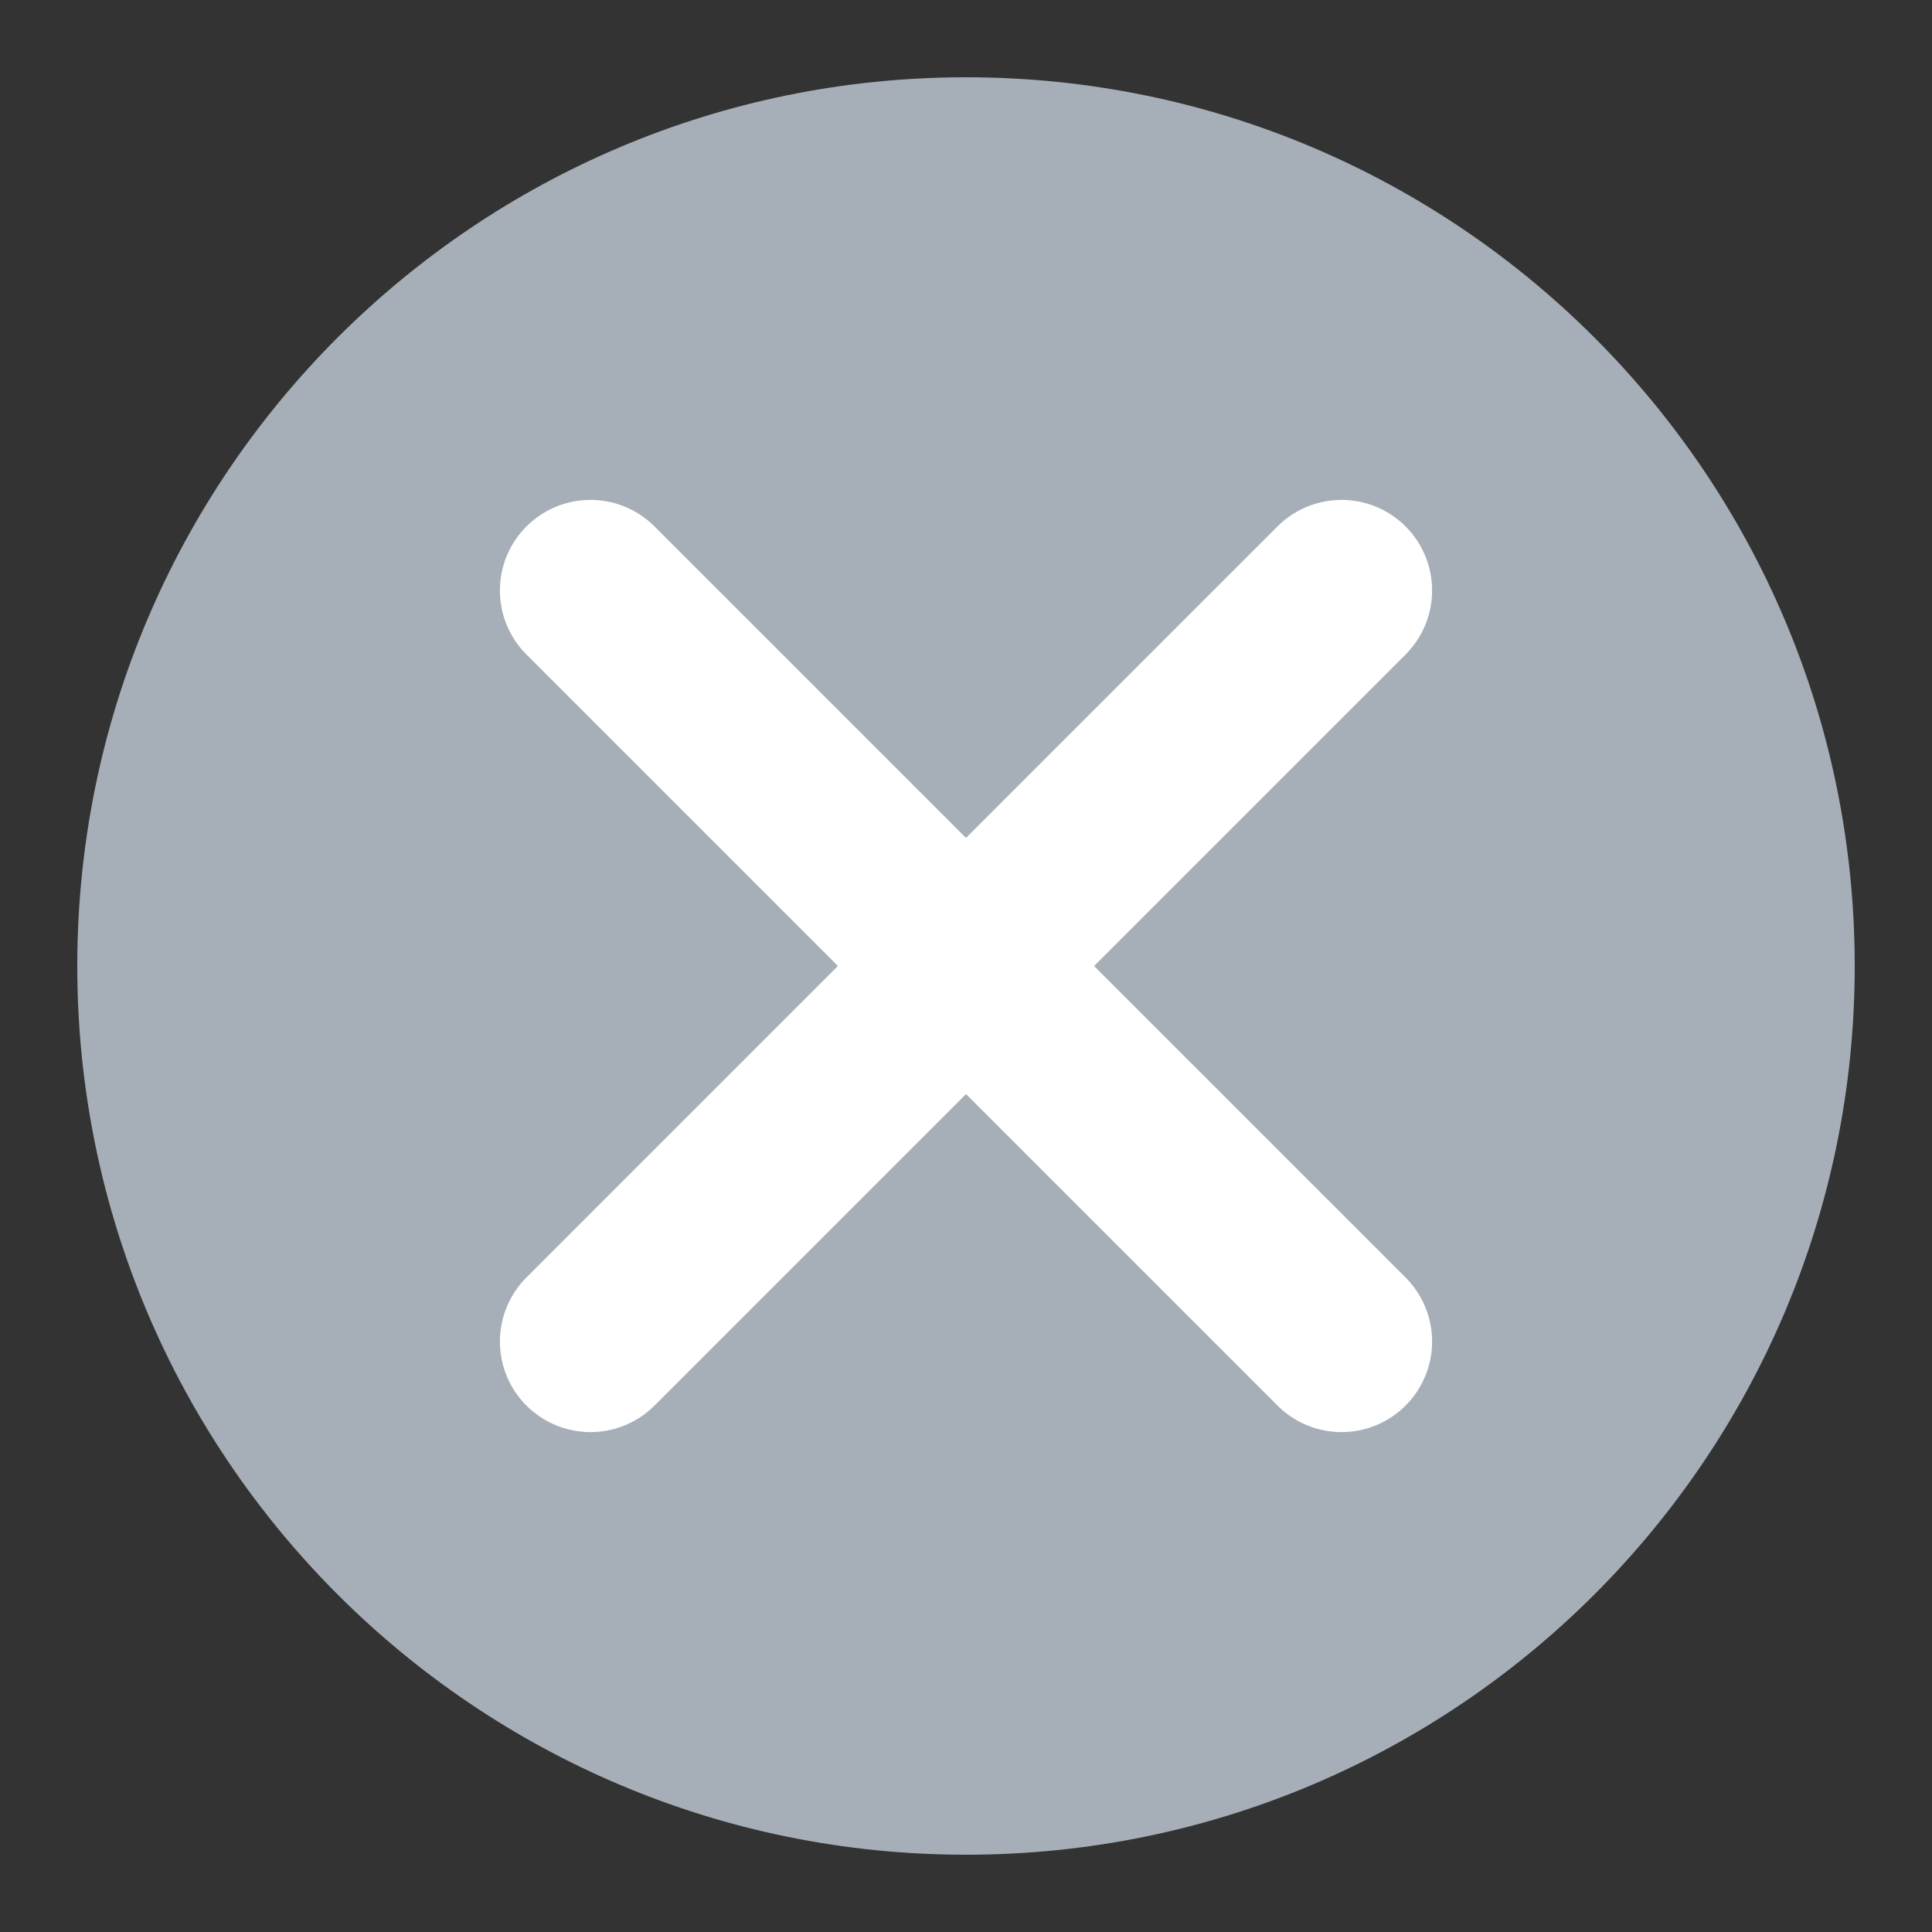<svg width="16" height="16" viewBox="0 0 16 16" fill="none" xmlns="http://www.w3.org/2000/svg">
<rect x="0" y="0" width="16" height="16" fill="#333333" stroke="none"/>
<g clip-path="url(#clip0_178_3889)">
<path d="M8 15.36C12.065 15.36 15.36 12.065 15.36 8C15.36 3.935 12.065 0.64 8 0.64C3.935 0.64 0.64 3.935 0.64 8C0.64 12.065 3.935 15.36 8 15.36Z" fill="#A6AFB7"/>
<path d="M4.89 4.89L11.11 11.11" stroke="white" stroke-width="1.5" stroke-miterlimit="10" stroke-linecap="round"/>
<path d="M11.11 4.89L4.89 11.11" stroke="white" stroke-width="1.5" stroke-miterlimit="10" stroke-linecap="round"/>
</g>
<defs>
<clipPath id="clip0_178_3889">
<rect width="16" height="16" fill="white"/>
</clipPath>
</defs>
</svg>
